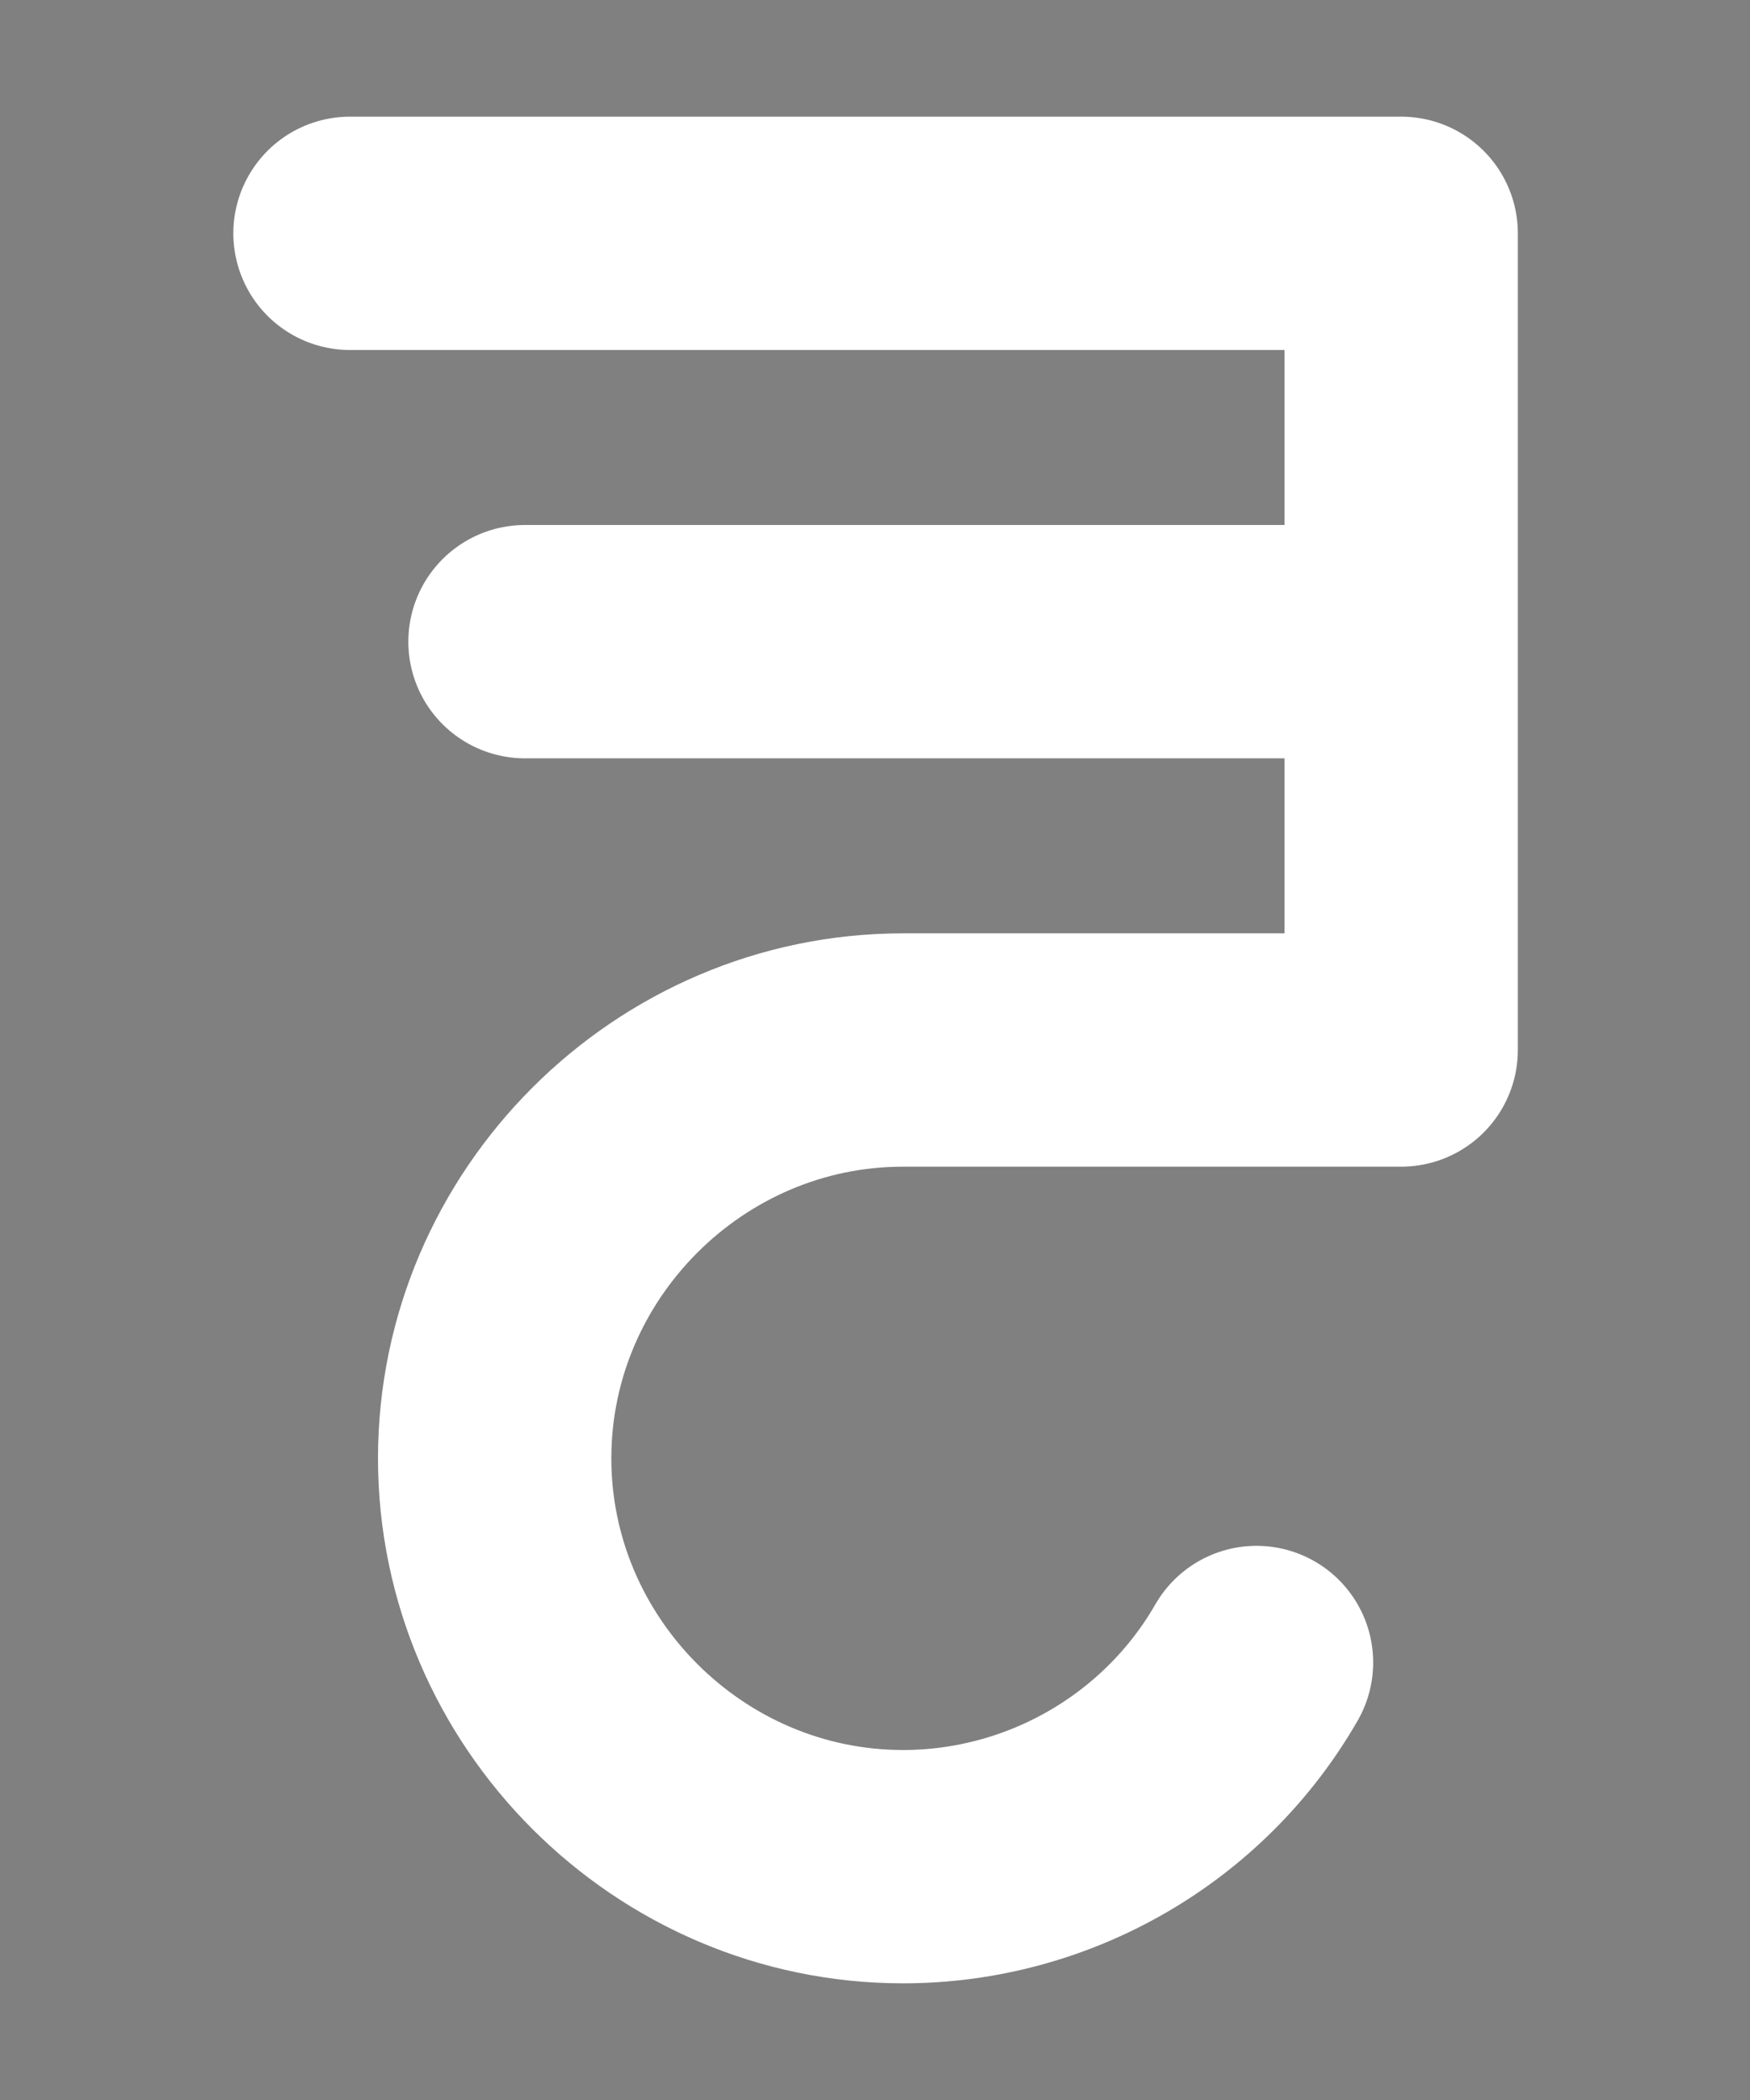 <?xml version="1.0" encoding="UTF-8"?><svg xmlns="http://www.w3.org/2000/svg" viewBox="0 0 15 18"><rect x="0" y="0" width="15" height="18" fill="#808080" stroke="none"/><defs><style>.cls-1{stroke:#000;stroke-miterlimit:10;}.cls-1,.cls-2,.cls-3{fill:none;}.cls-2{stroke-width:0px;}.cls-3{stroke:#fff;stroke-linecap:round;stroke-linejoin:round;stroke-width:2px;}</style></defs><g id="Layer_1"><rect class="cls-1" x="-181.5" y="-189" width="360" height="576" transform="translate(-100.5 97.5) rotate(-90)"/></g><g id="Layer_3"><rect class="cls-2" x="-91.5" y="-81" width="180" height="120"/></g><g id="Layer_2"><line class="cls-3" x1="4.5" y1="5.5" x2="12" y2="5.5"/><path class="cls-3" d="M10.77,14.25c-.62,1.08-1.78,1.75-3.03,1.75-1.92,0-3.5-1.58-3.5-3.5s1.58-3.5,3.5-3.5h4.27V2H3"/></g></svg>